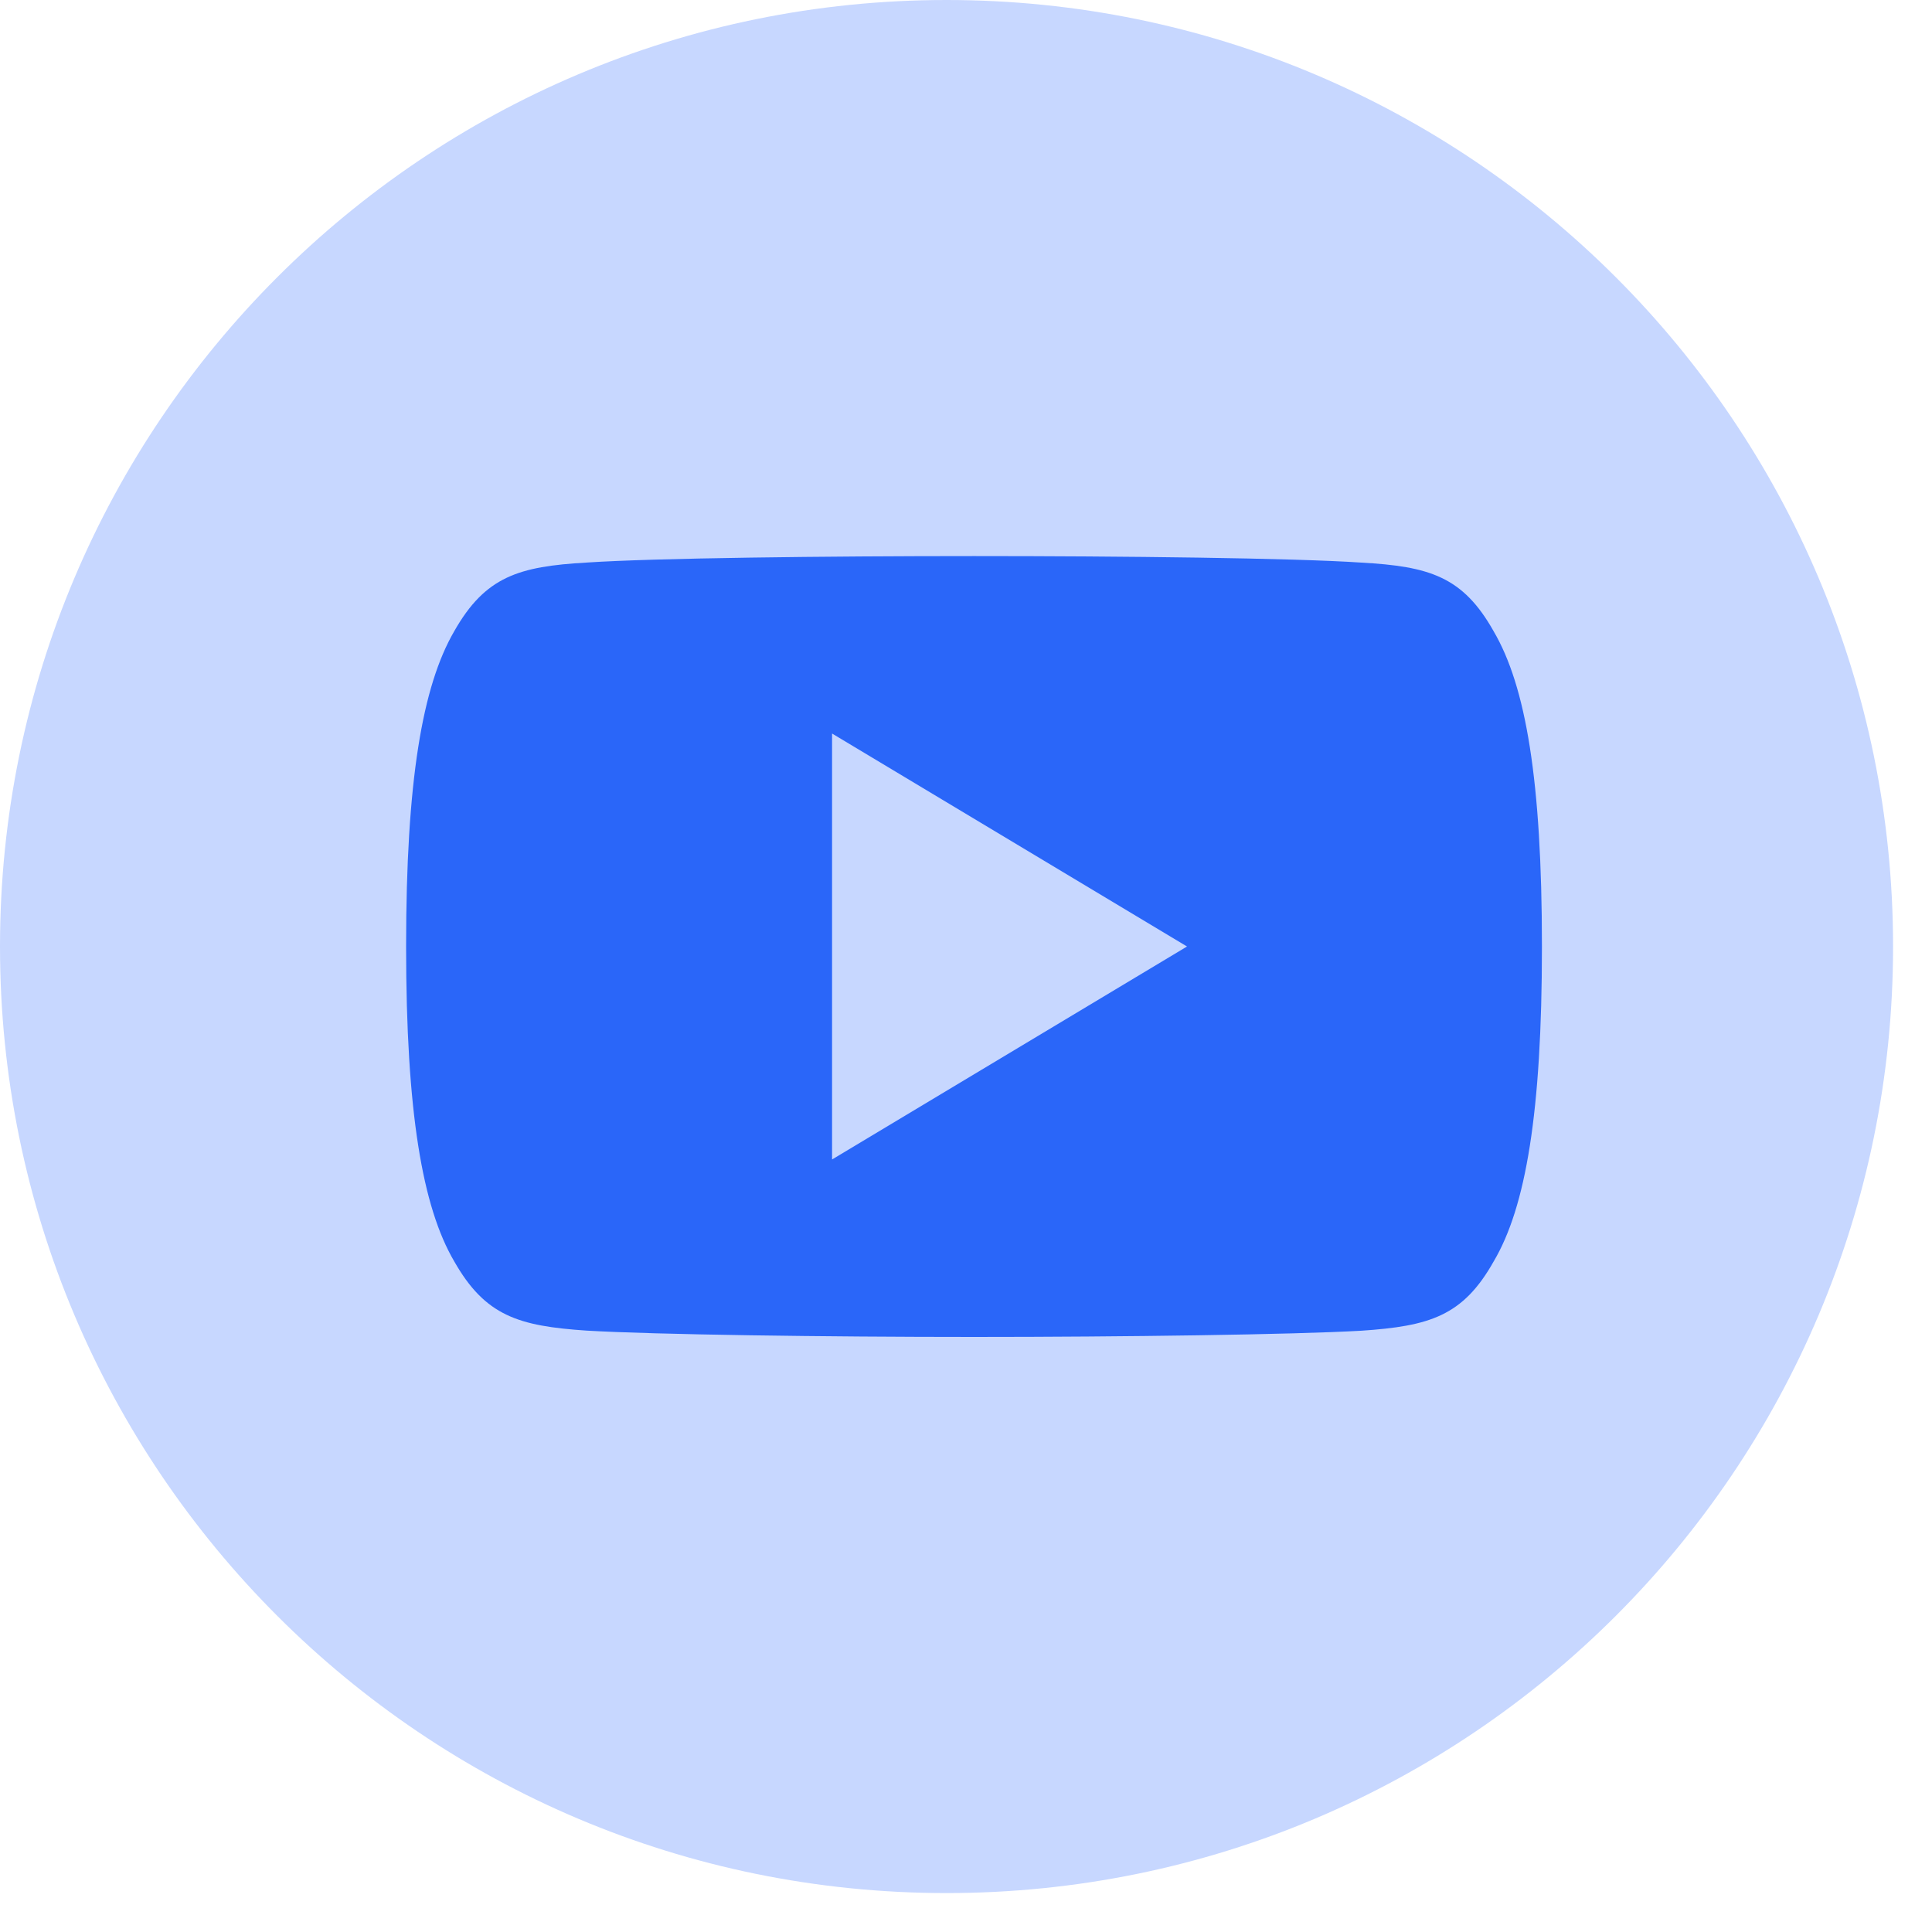 <svg width="40" height="40" viewBox="0 0 40 40" fill="none" xmlns="http://www.w3.org/2000/svg">
<path fill-rule="evenodd" clip-rule="evenodd" d="M19.597 39.194C30.42 39.194 39.194 30.42 39.194 19.597C39.194 8.774 30.42 0 19.597 0C8.774 0 0 8.774 0 19.597C0 30.42 8.774 39.194 19.597 39.194Z" fill="#C7D7FF"/>

<path d="M30.925 13.071C30.287 11.936 29.595 11.727 28.185 11.648C26.777 11.553 23.237 11.513 20.169 11.513C17.096 11.513 13.554 11.553 12.147 11.647C10.741 11.727 10.047 11.935 9.403 13.071C8.746 14.204 8.408 16.156 8.408 19.592C8.408 19.595 8.408 19.596 8.408 19.596C8.408 19.599 8.408 19.601 8.408 19.601V19.604C8.408 23.026 8.746 24.992 9.403 26.113C10.047 27.248 10.739 27.454 12.146 27.549C13.554 27.632 17.096 27.68 20.169 27.68C23.237 27.68 26.777 27.632 28.187 27.551C29.596 27.455 30.288 27.25 30.926 26.115C31.589 24.994 31.924 23.027 31.924 19.605C31.924 19.605 31.924 19.601 31.924 19.598C31.924 19.598 31.924 19.595 31.924 19.594C31.924 16.156 31.589 14.204 30.925 13.071ZM17.227 24.006V15.187L24.576 19.596L17.227 24.006Z" fill="#2A66F9"/>

<defs>
<clipPath id="clip0">
<rect width="23.516" height="23.516" fill="white" transform="translate(8.408 7.838)"/>
</clipPath>
</defs>
</svg>
